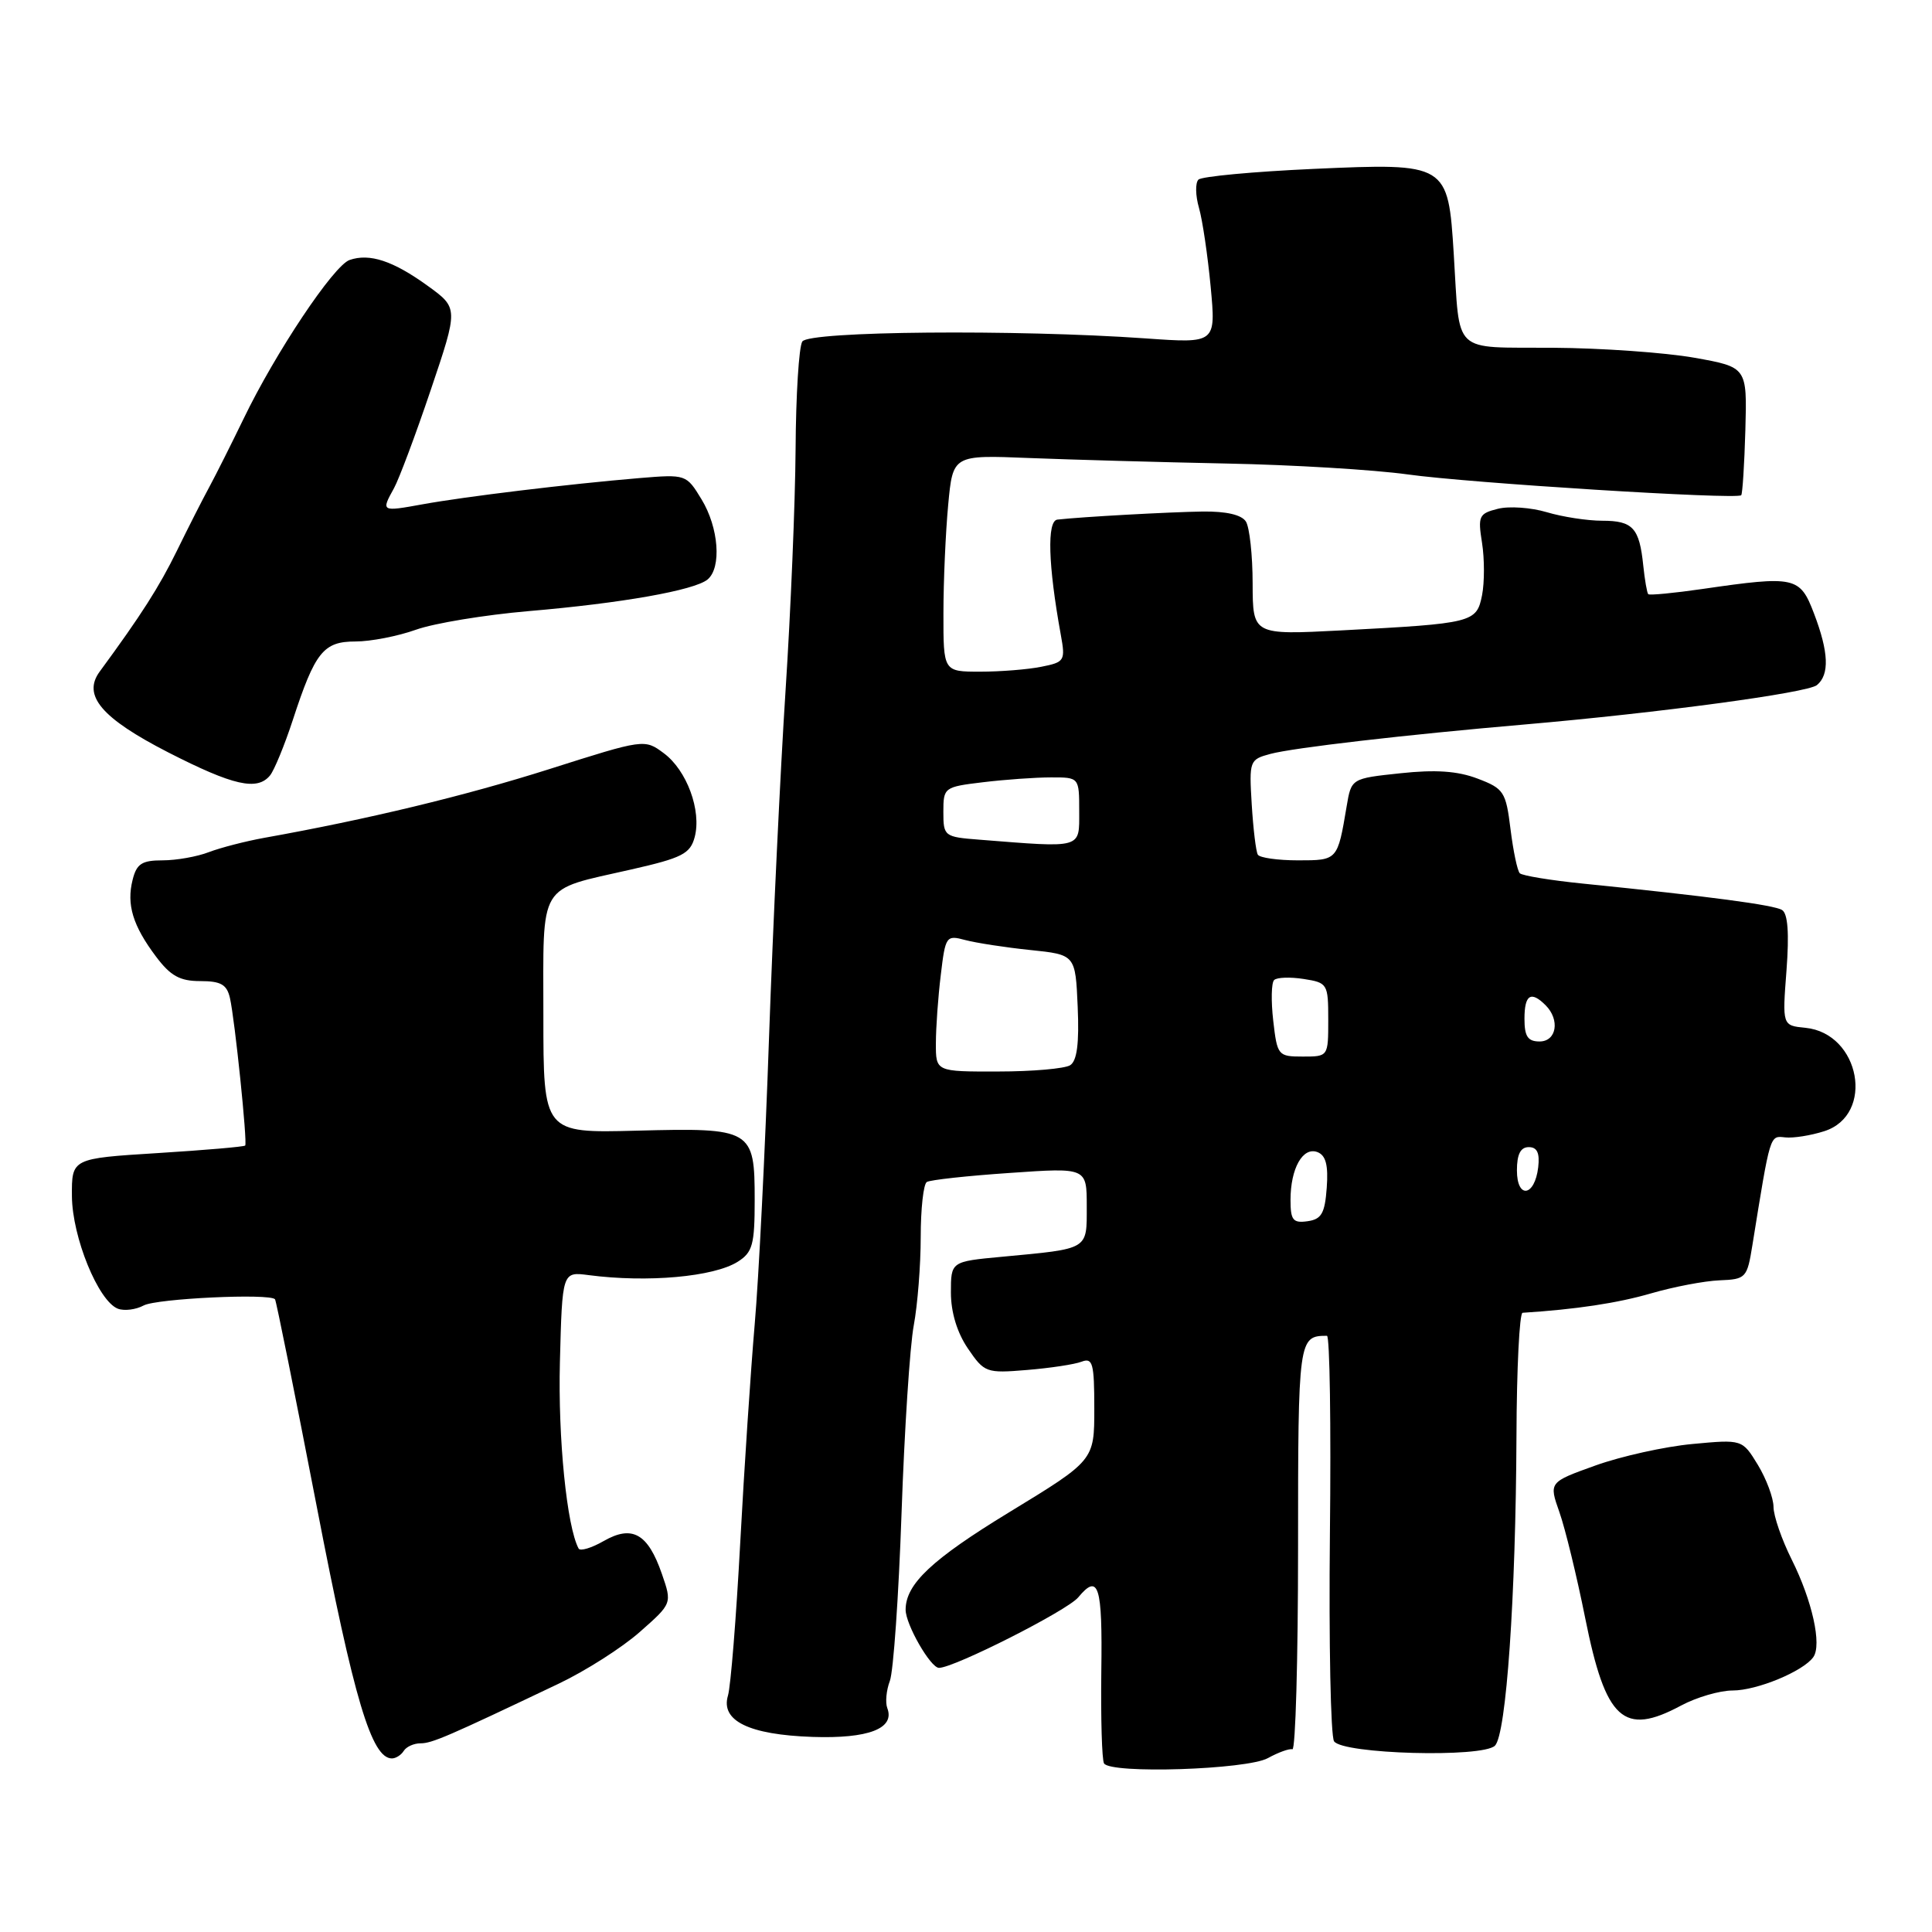 <?xml version="1.0" encoding="UTF-8" standalone="no"?>
<!DOCTYPE svg PUBLIC "-//W3C//DTD SVG 1.1//EN" "http://www.w3.org/Graphics/SVG/1.1/DTD/svg11.dtd" >
<svg xmlns="http://www.w3.org/2000/svg" xmlns:xlink="http://www.w3.org/1999/xlink" version="1.1" viewBox="0 0 256 256">
 <g >
 <path fill="currentColor"
d=" M 168.00 232.96 C 169.38 232.20 170.84 231.67 171.25 231.79 C 171.66 231.90 172.00 219.90 172.00 205.11 C 172.00 177.35 172.05 177.00 175.83 177.00 C 176.20 177.00 176.38 188.81 176.22 203.25 C 176.07 217.69 176.32 230.05 176.77 230.73 C 177.91 232.43 196.46 232.94 198.09 231.31 C 199.59 229.81 200.85 211.61 200.94 190.25 C 200.97 181.31 201.34 173.98 201.75 173.95 C 208.83 173.50 214.33 172.67 218.77 171.38 C 221.76 170.51 225.85 169.73 227.85 169.65 C 231.35 169.51 231.50 169.34 232.20 165.00 C 234.60 150.12 234.49 150.49 236.54 150.71 C 237.62 150.83 239.95 150.46 241.72 149.89 C 248.47 147.74 246.50 136.92 239.23 136.19 C 236.16 135.89 236.16 135.89 236.72 128.58 C 237.09 123.66 236.90 121.05 236.13 120.58 C 235.04 119.91 226.54 118.78 209.73 117.08 C 205.46 116.65 201.70 116.03 201.38 115.71 C 201.06 115.39 200.51 112.76 200.15 109.86 C 199.54 104.91 199.27 104.49 195.79 103.17 C 193.14 102.16 190.22 101.96 185.57 102.46 C 179.06 103.15 179.06 103.15 178.44 106.83 C 177.23 114.02 177.25 114.00 171.99 114.00 C 169.31 114.00 166.92 113.66 166.67 113.25 C 166.42 112.84 166.06 109.84 165.86 106.58 C 165.51 100.81 165.57 100.64 168.32 99.90 C 171.31 99.09 186.22 97.36 202.00 96.00 C 219.79 94.46 239.50 91.81 240.75 90.78 C 242.44 89.39 242.32 86.41 240.36 81.28 C 238.50 76.40 237.87 76.26 225.60 78.04 C 221.81 78.59 218.57 78.90 218.40 78.73 C 218.24 78.57 217.94 76.86 217.74 74.93 C 217.23 69.95 216.36 69.00 212.31 69.00 C 210.34 69.00 207.03 68.49 204.96 67.87 C 202.88 67.25 199.96 67.04 198.47 67.42 C 195.96 68.05 195.81 68.38 196.38 71.95 C 196.71 74.06 196.71 77.18 196.38 78.87 C 195.65 82.50 195.21 82.61 177.75 83.53 C 166.00 84.14 166.00 84.14 165.98 77.32 C 165.98 73.57 165.57 69.87 165.09 69.11 C 164.52 68.21 162.48 67.74 159.35 67.78 C 154.88 67.85 143.38 68.48 140.11 68.85 C 138.71 69.00 138.88 74.86 140.56 84.10 C 141.19 87.55 141.07 87.74 137.98 88.35 C 136.20 88.71 132.56 89.00 129.88 89.00 C 125.00 89.00 125.00 89.00 125.01 81.25 C 125.01 76.99 125.30 70.53 125.64 66.89 C 126.26 60.28 126.26 60.28 136.38 60.69 C 141.95 60.91 153.70 61.24 162.50 61.42 C 171.30 61.59 182.10 62.25 186.50 62.86 C 194.58 64.00 230.12 66.22 230.72 65.62 C 230.89 65.44 231.14 61.55 231.27 56.97 C 231.50 48.65 231.50 48.65 224.50 47.40 C 220.65 46.72 212.22 46.12 205.77 46.08 C 192.25 45.99 193.48 47.15 192.63 33.66 C 191.88 21.64 191.79 21.59 174.04 22.38 C 166.08 22.74 159.22 23.38 158.80 23.80 C 158.37 24.23 158.40 25.91 158.87 27.54 C 159.34 29.17 160.03 33.88 160.42 38.00 C 161.12 45.50 161.12 45.50 151.81 44.84 C 134.56 43.63 107.20 43.87 106.31 45.25 C 105.86 45.94 105.46 52.35 105.42 59.50 C 105.37 66.65 104.77 81.05 104.09 91.50 C 103.41 101.95 102.42 122.65 101.90 137.50 C 101.39 152.35 100.53 169.45 100.00 175.50 C 99.48 181.55 98.61 194.60 98.08 204.50 C 97.55 214.40 96.82 223.47 96.46 224.67 C 95.46 228.01 99.23 229.86 107.66 230.15 C 115.08 230.40 118.61 229.04 117.57 226.33 C 117.29 225.59 117.44 223.97 117.91 222.73 C 118.38 221.50 119.08 211.49 119.46 200.49 C 119.84 189.50 120.57 178.30 121.08 175.61 C 121.58 172.93 122.00 167.66 122.00 163.92 C 122.00 160.18 122.36 156.89 122.81 156.62 C 123.25 156.34 128.20 155.80 133.81 155.42 C 144.00 154.71 144.00 154.71 144.00 159.84 C 144.00 165.66 144.37 165.44 132.75 166.53 C 126.00 167.16 126.00 167.16 126.00 171.27 C 126.00 173.88 126.82 176.58 128.25 178.68 C 130.43 181.88 130.68 181.98 136.07 181.53 C 139.13 181.28 142.39 180.79 143.32 180.43 C 144.79 179.87 145.00 180.63 145.00 186.65 C 145.00 193.51 145.00 193.51 133.71 200.39 C 123.46 206.64 120.00 209.90 120.00 213.30 C 120.00 215.25 123.30 221.00 124.42 221.00 C 126.43 221.00 141.42 213.41 142.87 211.66 C 145.57 208.41 146.09 210.08 145.93 221.41 C 145.85 227.69 146.01 233.21 146.29 233.66 C 147.17 235.08 165.23 234.49 168.00 232.96 Z  M 53.50 232.00 C 53.84 231.45 54.84 231.00 55.71 231.00 C 57.24 231.00 59.26 230.13 74.00 223.11 C 77.58 221.41 82.43 218.32 84.78 216.24 C 89.06 212.47 89.06 212.47 87.70 208.54 C 85.85 203.20 83.78 202.03 80.00 204.19 C 78.38 205.12 76.88 205.57 76.67 205.19 C 75.11 202.30 73.93 190.58 74.19 180.50 C 74.50 168.50 74.50 168.50 78.00 168.96 C 85.78 169.98 94.58 169.19 97.75 167.19 C 99.72 165.95 100.00 164.93 100.00 159.01 C 100.00 149.62 99.66 149.42 84.34 149.82 C 72.00 150.14 72.00 150.14 72.00 134.61 C 72.00 116.63 71.14 118.06 83.64 115.21 C 90.39 113.68 91.46 113.13 92.05 110.92 C 92.98 107.42 91.01 102.06 87.95 99.80 C 85.41 97.91 85.34 97.92 72.79 101.91 C 61.60 105.46 48.70 108.57 35.00 111.02 C 32.52 111.47 29.23 112.32 27.68 112.91 C 26.14 113.51 23.37 114.00 21.54 114.00 C 18.80 114.00 18.10 114.45 17.57 116.59 C 16.75 119.86 17.59 122.65 20.67 126.75 C 22.59 129.31 23.83 130.00 26.53 130.00 C 29.27 130.00 30.06 130.45 30.47 132.25 C 31.12 135.11 32.80 151.40 32.49 151.79 C 32.36 151.95 27.14 152.40 20.88 152.79 C 9.50 153.50 9.50 153.50 9.53 158.50 C 9.57 163.94 13.03 172.41 15.62 173.41 C 16.46 173.73 18.00 173.54 19.04 172.98 C 20.76 172.06 35.75 171.35 36.44 172.16 C 36.60 172.35 39.09 184.73 41.98 199.67 C 46.91 225.22 49.24 233.00 51.93 233.00 C 52.45 233.00 53.16 232.55 53.50 232.00 Z  M 222.74 226.00 C 224.79 224.90 227.87 224.00 229.58 224.00 C 232.80 224.00 238.92 221.47 240.27 219.58 C 241.43 217.96 240.13 212.10 237.42 206.67 C 236.09 204.01 235.00 200.86 235.00 199.67 C 234.99 198.48 234.06 195.98 232.93 194.11 C 230.86 190.72 230.86 190.72 224.23 191.34 C 220.59 191.68 214.82 192.96 211.42 194.18 C 205.23 196.40 205.23 196.40 206.63 200.37 C 207.40 202.55 208.94 208.88 210.05 214.42 C 212.76 227.93 215.12 230.09 222.74 226.00 Z  M 35.78 102.75 C 36.34 102.06 37.70 98.76 38.80 95.40 C 41.75 86.38 42.85 85.00 47.11 85.00 C 49.11 85.00 52.72 84.30 55.12 83.44 C 57.53 82.58 64.22 81.48 70.00 80.98 C 82.38 79.93 92.00 78.22 93.75 76.79 C 95.64 75.23 95.24 69.91 92.96 66.17 C 90.94 62.85 90.90 62.84 84.71 63.35 C 75.32 64.14 61.62 65.80 56.01 66.82 C 50.50 67.82 50.48 67.81 52.21 64.68 C 52.87 63.48 55.07 57.62 57.08 51.66 C 60.74 40.82 60.74 40.82 56.68 37.88 C 52.09 34.56 48.98 33.53 46.32 34.45 C 44.21 35.18 36.48 46.76 32.27 55.50 C 30.67 58.80 28.64 62.85 27.75 64.50 C 26.85 66.15 24.91 69.97 23.43 73.00 C 21.09 77.77 18.72 81.49 13.21 88.99 C 10.89 92.15 13.45 95.16 22.30 99.70 C 30.91 104.10 34.08 104.82 35.78 102.75 Z  M 171.00 159.00 C 171.00 154.82 172.63 151.92 174.57 152.66 C 175.68 153.09 176.02 154.39 175.80 157.38 C 175.55 160.78 175.11 161.56 173.25 161.82 C 171.33 162.09 171.00 161.68 171.00 159.00 Z  M 201.00 155.08 C 201.00 152.95 201.48 152.00 202.57 152.00 C 203.68 152.00 204.04 152.78 203.82 154.67 C 203.36 158.57 201.00 158.91 201.00 155.08 Z  M 124.01 138.25 C 124.01 136.19 124.30 132.11 124.66 129.18 C 125.27 124.03 125.38 123.88 127.90 124.56 C 129.33 124.94 133.20 125.54 136.50 125.88 C 142.50 126.50 142.50 126.50 142.80 133.41 C 143.01 138.26 142.71 140.57 141.80 141.15 C 141.08 141.60 136.79 141.98 132.25 141.98 C 124.00 142.00 124.00 142.00 124.01 138.25 Z  M 168.71 135.25 C 168.41 132.64 168.46 130.21 168.83 129.86 C 169.20 129.50 170.96 129.44 172.75 129.72 C 175.90 130.21 176.00 130.37 176.00 135.11 C 176.00 140.00 176.00 140.00 172.63 140.00 C 169.35 140.00 169.24 139.87 168.71 135.25 Z  M 202.00 135.00 C 202.00 131.80 202.85 131.25 204.80 133.20 C 206.73 135.13 206.26 138.00 204.00 138.00 C 202.44 138.00 202.00 137.33 202.00 135.00 Z  M 129.75 111.26 C 125.12 110.90 125.00 110.81 125.00 107.58 C 125.00 104.34 125.10 104.27 130.25 103.65 C 133.14 103.30 137.19 103.01 139.25 103.01 C 143.00 103.00 143.00 103.00 143.00 107.50 C 143.00 112.50 143.53 112.35 129.75 111.26 Z "/>
</g>
</svg>